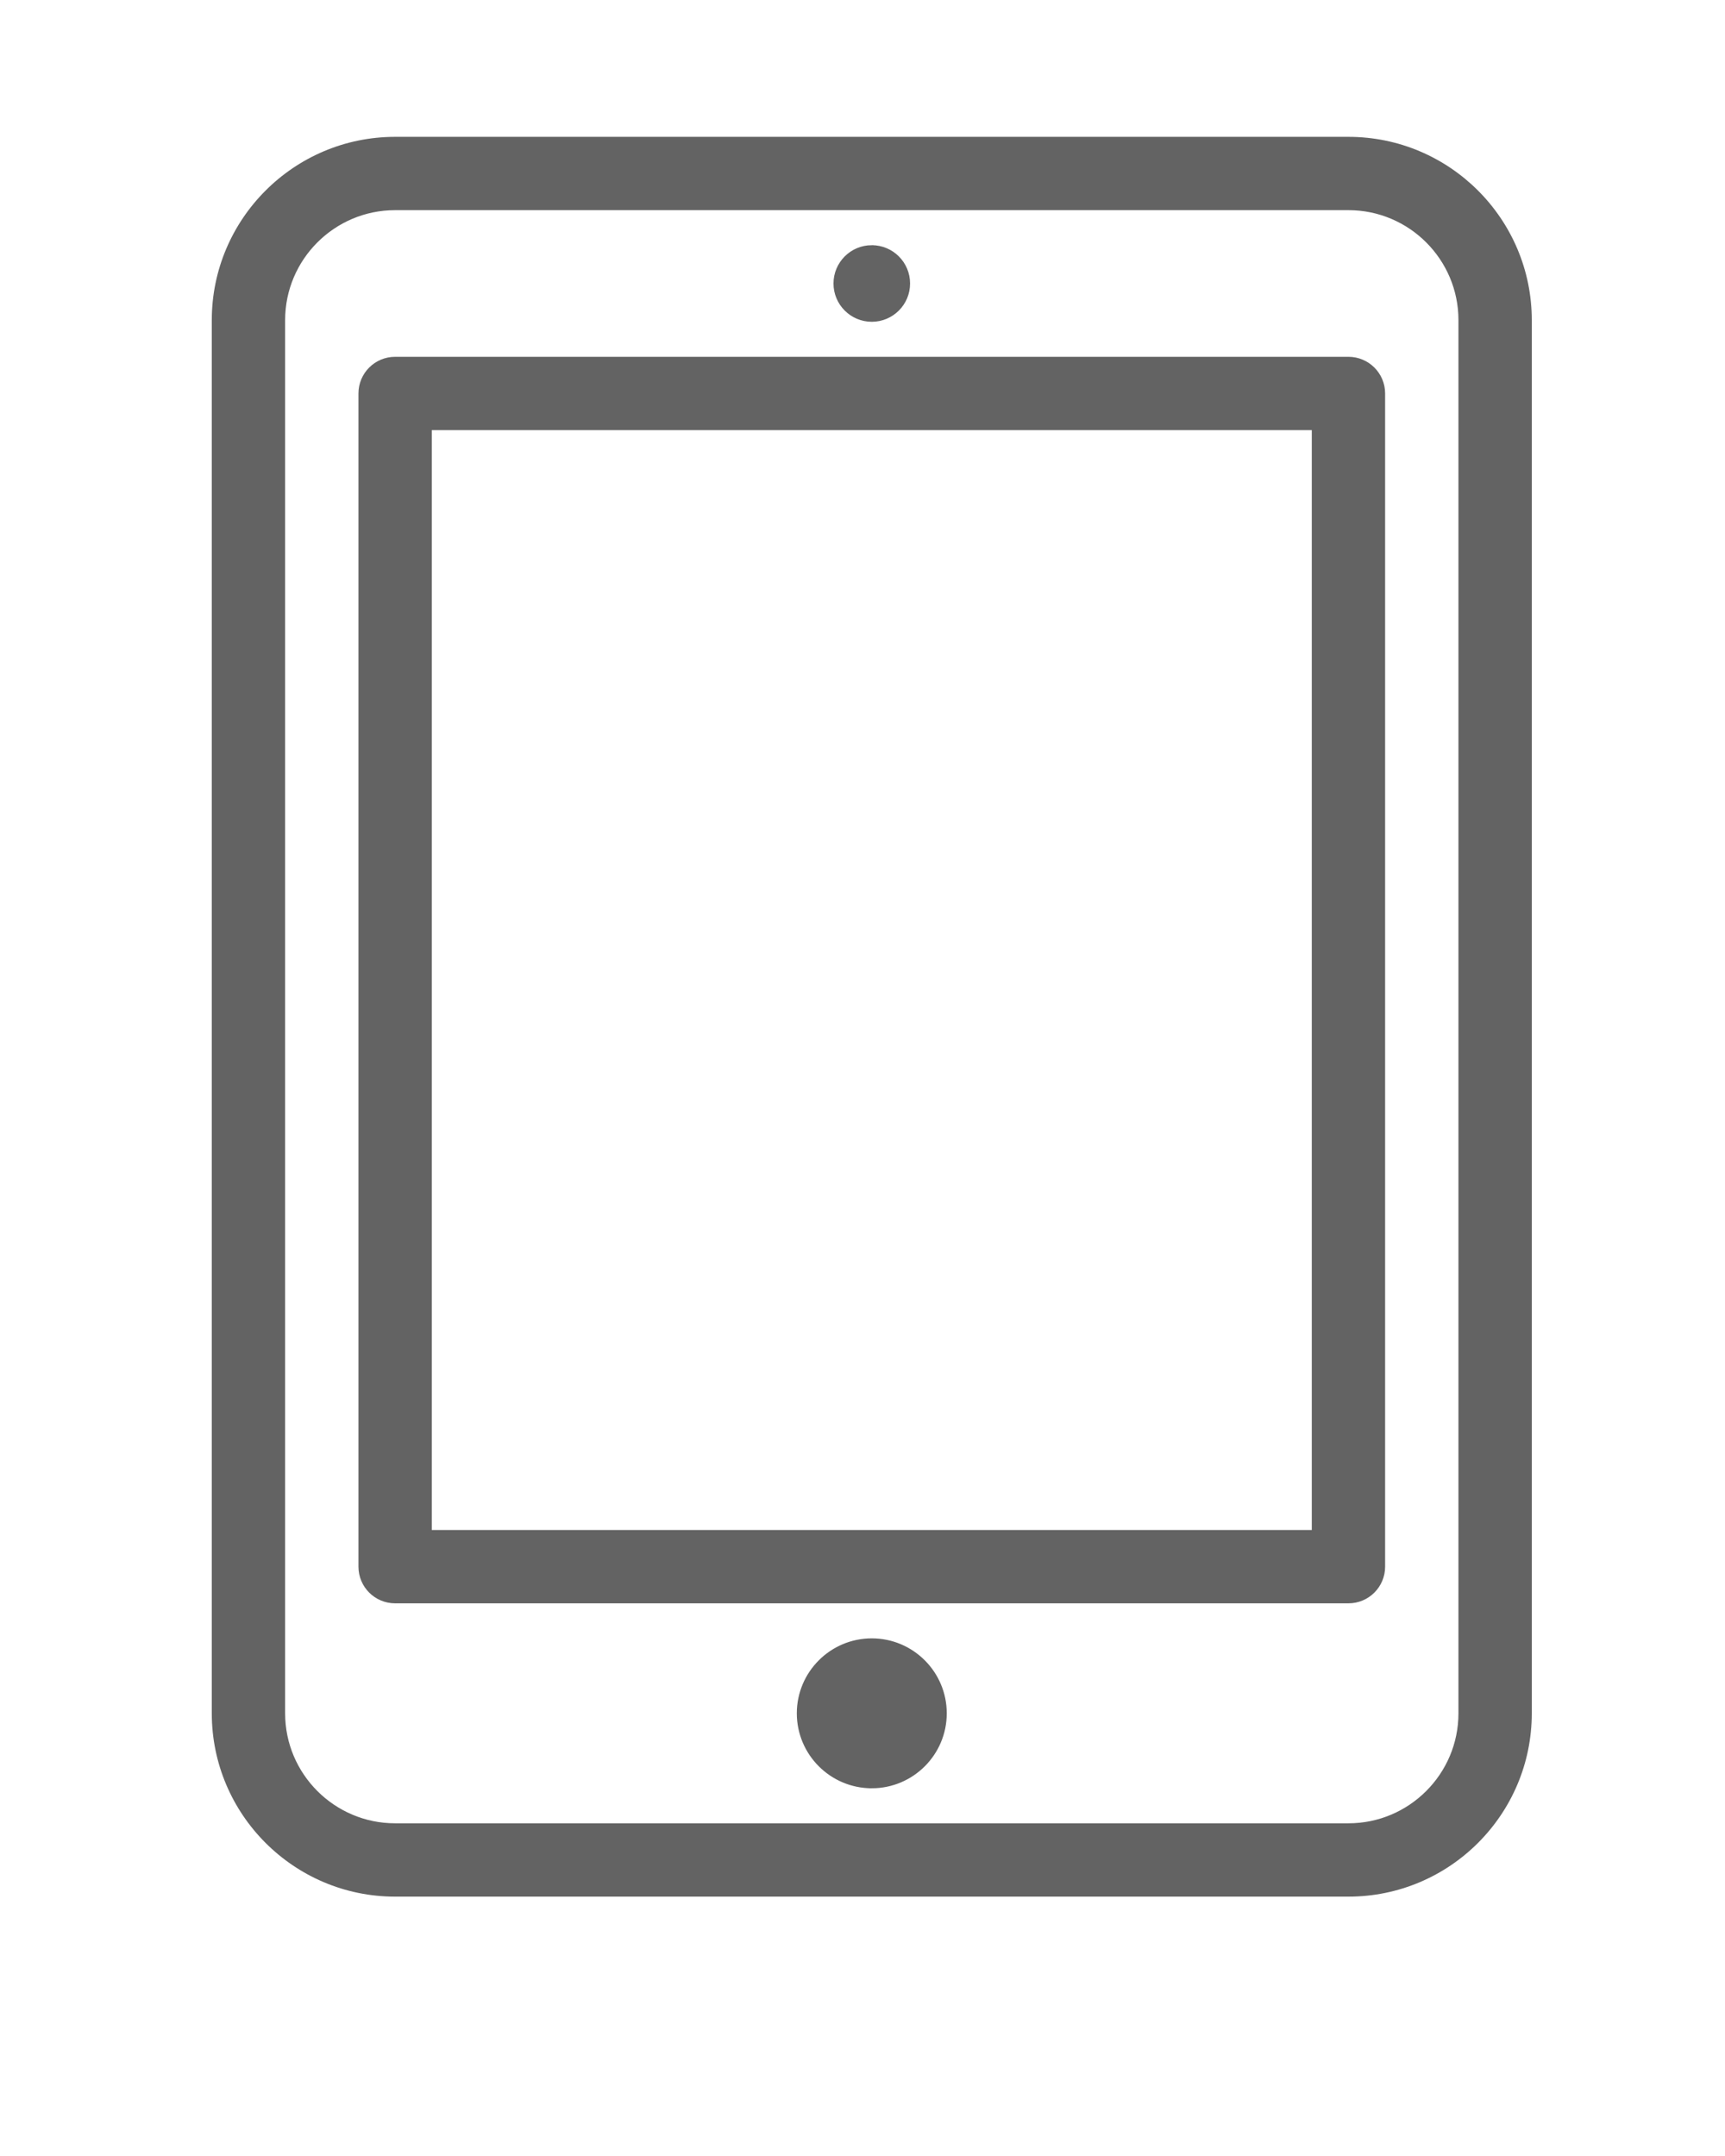 <svg xmlns="http://www.w3.org/2000/svg" viewBox="0 0 400 500">
  <path d="M312.684 439.85H91.622c-23.438 0-42.512-19.064-42.512-42.513V74.245c0-23.438 19.073-42.51 42.512-42.51h221.062c23.448 0 42.513 19.07 42.513 42.51v323.092c0 23.447-19.063 42.512-42.513 42.512zM91.622 48.74c-14.066 0-25.507 11.44-25.507 25.506v323.09c0 14.066 11.442 25.507 25.507 25.507h221.062c14.067 0 25.507-11.44 25.507-25.506V74.245c0-14.066-11.44-25.507-25.506-25.507H91.622zm221.062 323.09H91.622c-4.7 0-8.502-3.803-8.502-8.503V91.25c0-4.7 3.802-8.5 8.502-8.5h221.062c4.7 0 8.502 3.8 8.502 8.5v272.077c0 4.7-3.802 8.502-8.502 8.502zm-212.56-17.005h204.06V99.752h-204.06v255.073z" fill="#636363"/>
  <path d="M202.153 57.24c-4.693 0-8.5 3.81-8.5 8.503s3.807 8.503 8.5 8.503c4.694 0 8.502-3.808 8.502-8.502 0-4.694-3.808-8.503-8.502-8.503zM202.153 414.342c-9.374 0-17.005-7.622-17.005-17.005s7.63-17.005 17.005-17.005c9.383 0 17.006 7.623 17.006 17.005 0 9.383-7.624 17.006-17.007 17.006z" fill="#636363" stroke="#636363" stroke-width=".757"/>
</svg>
